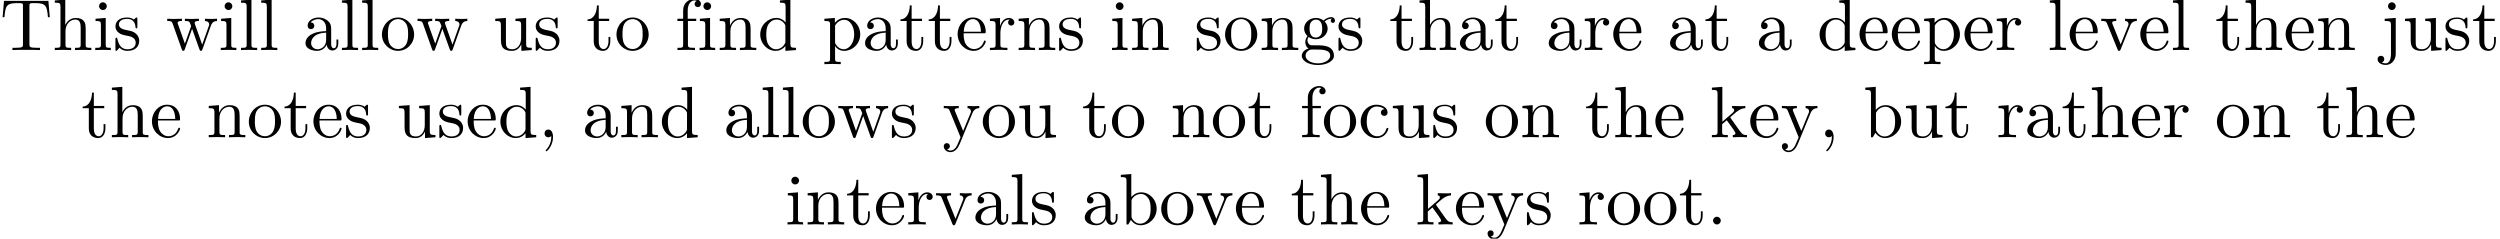 <?xml version='1.0' encoding='UTF-8'?>
<!-- This file was generated by dvisvgm 2.11.1 -->
<svg version='1.1' xmlns='http://www.w3.org/2000/svg' xmlns:xlink='http://www.w3.org/1999/xlink' width='342.743pt' height='32.711pt' viewBox='.619 -30.773 342.743 32.711'>
<defs>
<path id='g0-44' d='M2.022-.01C2.022-.648 1.783-1.056 1.385-1.056C1.036-1.056 .857-.787 .857-.528S1.026 0 1.385 0C1.534 0 1.674-.06 1.783-.159C1.803 .628 1.524 1.235 1.086 1.704C1.026 1.763 1.016 1.773 1.016 1.813C1.016 1.883 1.066 1.923 1.116 1.923C1.235 1.923 2.022 1.136 2.022-.01Z'/>
<path id='g0-46' d='M1.913-.528C1.913-.817 1.674-1.056 1.385-1.056S.857-.817 .857-.528S1.096 0 1.385 0S1.913-.239 1.913-.528Z'/>
<path id='g0-84' d='M6.824-4.503L6.635-6.745H.548L.359-4.503H.608C.747-6.107 .897-6.436 2.401-6.436C2.58-6.436 2.839-6.436 2.939-6.416C3.148-6.376 3.148-6.267 3.148-6.037V-.787C3.148-.448 3.148-.309 2.102-.309H1.704V0C2.112-.03 3.128-.03 3.587-.03S5.071-.03 5.479 0V-.309H5.081C4.035-.309 4.035-.448 4.035-.787V-6.037C4.035-6.237 4.035-6.376 4.214-6.416C4.324-6.436 4.593-6.436 4.782-6.436C6.286-6.436 6.436-6.107 6.575-4.503H6.824Z'/>
<path id='g0-97' d='M4.812-.887V-1.445H4.563V-.887C4.563-.309 4.314-.249 4.204-.249C3.875-.249 3.836-.697 3.836-.747V-2.74C3.836-3.158 3.836-3.547 3.477-3.915C3.088-4.304 2.59-4.463 2.112-4.463C1.295-4.463 .608-3.995 .608-3.337C.608-3.039 .807-2.869 1.066-2.869C1.345-2.869 1.524-3.068 1.524-3.328C1.524-3.447 1.474-3.776 1.016-3.786C1.285-4.134 1.773-4.244 2.092-4.244C2.58-4.244 3.148-3.856 3.148-2.969V-2.6C2.64-2.57 1.943-2.54 1.315-2.242C.568-1.903 .319-1.385 .319-.946C.319-.139 1.285 .11 1.913 .11C2.57 .11 3.029-.289 3.218-.757C3.258-.359 3.527 .06 3.995 .06C4.204 .06 4.812-.08 4.812-.887ZM3.148-1.395C3.148-.448 2.431-.11 1.983-.11C1.494-.11 1.086-.458 1.086-.956C1.086-1.504 1.504-2.331 3.148-2.391V-1.395Z'/>
<path id='g0-98' d='M5.191-2.152C5.191-3.417 4.214-4.403 3.078-4.403C2.301-4.403 1.873-3.935 1.714-3.756V-6.914L.279-6.804V-6.496C.976-6.496 1.056-6.426 1.056-5.938V0H1.305L1.664-.618C1.813-.389 2.232 .11 2.969 .11C4.154 .11 5.191-.867 5.191-2.152ZM4.364-2.162C4.364-1.793 4.344-1.196 4.055-.747C3.846-.438 3.467-.11 2.929-.11C2.481-.11 2.122-.349 1.883-.717C1.743-.927 1.743-.956 1.743-1.136V-3.188C1.743-3.377 1.743-3.387 1.853-3.547C2.242-4.105 2.79-4.184 3.029-4.184C3.477-4.184 3.836-3.925 4.075-3.547C4.334-3.138 4.364-2.57 4.364-2.162Z'/>
<path id='g0-99' d='M4.134-1.186C4.134-1.285 4.035-1.285 4.005-1.285C3.915-1.285 3.895-1.245 3.875-1.186C3.587-.259 2.939-.139 2.57-.139C2.042-.139 1.166-.568 1.166-2.172C1.166-3.796 1.983-4.214 2.511-4.214C2.6-4.214 3.228-4.204 3.577-3.846C3.168-3.816 3.108-3.517 3.108-3.387C3.108-3.128 3.288-2.929 3.567-2.929C3.826-2.929 4.025-3.098 4.025-3.397C4.025-4.075 3.268-4.463 2.501-4.463C1.255-4.463 .339-3.387 .339-2.152C.339-.877 1.325 .11 2.481 .11C3.816 .11 4.134-1.086 4.134-1.186Z'/>
<path id='g0-100' d='M5.25 0V-.309C4.553-.309 4.473-.379 4.473-.867V-6.914L3.039-6.804V-6.496C3.736-6.496 3.816-6.426 3.816-5.938V-3.786C3.527-4.144 3.098-4.403 2.56-4.403C1.385-4.403 .339-3.427 .339-2.142C.339-.877 1.315 .11 2.451 .11C3.088 .11 3.537-.229 3.786-.548V.11L5.25 0ZM3.786-1.176C3.786-.996 3.786-.976 3.676-.807C3.377-.329 2.929-.11 2.501-.11C2.052-.11 1.694-.369 1.455-.747C1.196-1.156 1.166-1.724 1.166-2.132C1.166-2.501 1.186-3.098 1.474-3.547C1.684-3.856 2.062-4.184 2.6-4.184C2.949-4.184 3.367-4.035 3.676-3.587C3.786-3.417 3.786-3.397 3.786-3.218V-1.176Z'/>
<path id='g0-101' d='M4.134-1.186C4.134-1.285 4.055-1.305 4.005-1.305C3.915-1.305 3.895-1.245 3.875-1.166C3.527-.139 2.63-.139 2.531-.139C2.032-.139 1.634-.438 1.405-.807C1.106-1.285 1.106-1.943 1.106-2.301H3.885C4.105-2.301 4.134-2.301 4.134-2.511C4.134-3.497 3.597-4.463 2.351-4.463C1.196-4.463 .279-3.437 .279-2.192C.279-.857 1.325 .11 2.471 .11C3.686 .11 4.134-.996 4.134-1.186ZM3.477-2.511H1.116C1.176-3.995 2.012-4.244 2.351-4.244C3.377-4.244 3.477-2.899 3.477-2.511Z'/>
<path id='g0-102' d='M3.557-6.326C3.557-6.695 3.188-7.024 2.66-7.024C1.963-7.024 1.116-6.496 1.116-5.44V-4.294H.329V-3.985H1.116V-.757C1.116-.309 1.006-.309 .339-.309V0L1.474-.03C1.873-.03 2.341-.03 2.74 0V-.309H2.531C1.793-.309 1.773-.418 1.773-.777V-3.985H2.909V-4.294H1.743V-5.45C1.743-6.326 2.222-6.804 2.66-6.804C2.69-6.804 2.839-6.804 2.989-6.735C2.869-6.695 2.69-6.565 2.69-6.316C2.69-6.087 2.849-5.888 3.118-5.888C3.407-5.888 3.557-6.087 3.557-6.326Z'/>
<path id='g0-103' d='M4.832-4.025C4.832-4.194 4.712-4.513 4.324-4.513C4.125-4.513 3.686-4.453 3.268-4.045C2.849-4.374 2.431-4.403 2.212-4.403C1.285-4.403 .598-3.716 .598-2.949C.598-2.511 .817-2.132 1.066-1.923C.936-1.773 .757-1.445 .757-1.096C.757-.787 .887-.408 1.196-.209C.598-.04 .279 .389 .279 .787C.279 1.504 1.265 2.052 2.481 2.052C3.656 2.052 4.692 1.544 4.692 .767C4.692 .418 4.553-.09 4.045-.369C3.517-.648 2.939-.648 2.331-.648C2.082-.648 1.654-.648 1.584-.658C1.265-.697 1.056-1.006 1.056-1.325C1.056-1.365 1.056-1.594 1.225-1.793C1.614-1.514 2.022-1.484 2.212-1.484C3.138-1.484 3.826-2.172 3.826-2.939C3.826-3.308 3.666-3.676 3.417-3.905C3.776-4.244 4.134-4.294 4.314-4.294C4.314-4.294 4.384-4.294 4.413-4.284C4.304-4.244 4.254-4.134 4.254-4.015C4.254-3.846 4.384-3.726 4.543-3.726C4.643-3.726 4.832-3.796 4.832-4.025ZM3.078-2.949C3.078-2.68 3.068-2.361 2.919-2.112C2.839-1.993 2.61-1.714 2.212-1.714C1.345-1.714 1.345-2.71 1.345-2.939C1.345-3.208 1.355-3.527 1.504-3.776C1.584-3.895 1.813-4.174 2.212-4.174C3.078-4.174 3.078-3.178 3.078-2.949ZM4.174 .787C4.174 1.325 3.467 1.823 2.491 1.823C1.484 1.823 .797 1.315 .797 .787C.797 .329 1.176-.04 1.614-.07H2.202C3.059-.07 4.174-.07 4.174 .787Z'/>
<path id='g0-104' d='M5.33 0V-.309C4.812-.309 4.563-.309 4.553-.608V-2.511C4.553-3.367 4.553-3.676 4.244-4.035C4.105-4.204 3.776-4.403 3.198-4.403C2.361-4.403 1.923-3.806 1.763-3.447H1.753V-6.914L.319-6.804V-6.496C1.016-6.496 1.096-6.426 1.096-5.938V-.757C1.096-.309 .986-.309 .319-.309V0L1.445-.03L2.56 0V-.309C1.893-.309 1.783-.309 1.783-.757V-2.59C1.783-3.626 2.491-4.184 3.128-4.184C3.756-4.184 3.866-3.646 3.866-3.078V-.757C3.866-.309 3.756-.309 3.088-.309V0L4.214-.03L5.33 0Z'/>
<path id='g0-105' d='M2.461 0V-.309C1.803-.309 1.763-.359 1.763-.747V-4.403L.369-4.294V-3.985C1.016-3.985 1.106-3.925 1.106-3.437V-.757C1.106-.309 .996-.309 .329-.309V0L1.425-.03C1.773-.03 2.122-.01 2.461 0ZM1.913-6.017C1.913-6.286 1.684-6.545 1.385-6.545C1.046-6.545 .847-6.267 .847-6.017C.847-5.748 1.076-5.489 1.375-5.489C1.714-5.489 1.913-5.768 1.913-6.017Z'/>
<path id='g0-106' d='M2.092 .498V-4.403L.578-4.294V-3.985C1.345-3.985 1.435-3.915 1.435-3.427V.518C1.435 .966 1.345 1.823 .707 1.823C.658 1.823 .428 1.823 .169 1.694C.319 1.654 .518 1.514 .518 1.245C.518 .986 .339 .787 .06 .787S-.399 .986-.399 1.245C-.399 1.763 .159 2.042 .727 2.042C1.474 2.042 2.092 1.405 2.092 .498ZM2.092-6.017C2.092-6.286 1.863-6.545 1.564-6.545C1.225-6.545 1.026-6.267 1.026-6.017C1.026-5.748 1.255-5.489 1.554-5.489C1.893-5.489 2.092-5.768 2.092-6.017Z'/>
<path id='g0-107' d='M5.091 0V-.309C4.722-.309 4.503-.309 4.125-.837L2.859-2.62C2.849-2.64 2.8-2.7 2.8-2.73C2.8-2.77 3.507-3.367 3.606-3.447C4.234-3.955 4.653-3.975 4.862-3.985V-4.294C4.573-4.264 4.443-4.264 4.164-4.264C3.806-4.264 3.188-4.284 3.049-4.294V-3.985C3.238-3.975 3.337-3.866 3.337-3.736C3.337-3.537 3.198-3.417 3.118-3.347L1.714-2.132V-6.914L.279-6.804V-6.496C.976-6.496 1.056-6.426 1.056-5.938V-.757C1.056-.309 .946-.309 .279-.309V0L1.365-.03L2.461 0V-.309C1.793-.309 1.684-.309 1.684-.757V-1.783L2.321-2.331C3.088-1.275 3.507-.717 3.507-.538C3.507-.349 3.337-.309 3.148-.309V0L4.224-.03C4.513-.03 4.802-.02 5.091 0Z'/>
<path id='g0-108' d='M2.54 0V-.309C1.873-.309 1.763-.309 1.763-.757V-6.914L.329-6.804V-6.496C1.026-6.496 1.106-6.426 1.106-5.938V-.757C1.106-.309 .996-.309 .329-.309V0L1.435-.03L2.54 0Z'/>
<path id='g0-110' d='M5.33 0V-.309C4.812-.309 4.563-.309 4.553-.608V-2.511C4.553-3.367 4.553-3.676 4.244-4.035C4.105-4.204 3.776-4.403 3.198-4.403C2.471-4.403 2.002-3.975 1.724-3.357V-4.403L.319-4.294V-3.985C1.016-3.985 1.096-3.915 1.096-3.427V-.757C1.096-.309 .986-.309 .319-.309V0L1.445-.03L2.56 0V-.309C1.893-.309 1.783-.309 1.783-.757V-2.59C1.783-3.626 2.491-4.184 3.128-4.184C3.756-4.184 3.866-3.646 3.866-3.078V-.757C3.866-.309 3.756-.309 3.088-.309V0L4.214-.03L5.33 0Z'/>
<path id='g0-111' d='M4.692-2.132C4.692-3.407 3.696-4.463 2.491-4.463C1.245-4.463 .279-3.377 .279-2.132C.279-.847 1.315 .11 2.481 .11C3.686 .11 4.692-.867 4.692-2.132ZM3.866-2.212C3.866-1.853 3.866-1.315 3.646-.877C3.427-.428 2.989-.139 2.491-.139C2.062-.139 1.624-.349 1.355-.807C1.106-1.245 1.106-1.853 1.106-2.212C1.106-2.6 1.106-3.138 1.345-3.577C1.614-4.035 2.082-4.244 2.481-4.244C2.919-4.244 3.347-4.025 3.606-3.597S3.866-2.59 3.866-2.212Z'/>
<path id='g0-112' d='M5.191-2.152C5.191-3.417 4.224-4.403 3.108-4.403C2.331-4.403 1.913-3.965 1.714-3.746V-4.403L.279-4.294V-3.985C.986-3.985 1.056-3.925 1.056-3.487V1.176C1.056 1.624 .946 1.624 .279 1.624V1.933L1.395 1.903L2.521 1.933V1.624C1.853 1.624 1.743 1.624 1.743 1.176V-.498V-.588C1.793-.428 2.212 .11 2.969 .11C4.154 .11 5.191-.867 5.191-2.152ZM4.364-2.152C4.364-.946 3.666-.11 2.929-.11C2.531-.11 2.152-.309 1.883-.717C1.743-.927 1.743-.936 1.743-1.136V-3.357C2.032-3.866 2.521-4.154 3.029-4.154C3.756-4.154 4.364-3.278 4.364-2.152Z'/>
<path id='g0-114' d='M3.626-3.796C3.626-4.115 3.318-4.403 2.889-4.403C2.162-4.403 1.803-3.736 1.664-3.308V-4.403L.279-4.294V-3.985C.976-3.985 1.056-3.915 1.056-3.427V-.757C1.056-.309 .946-.309 .279-.309V0L1.415-.03C1.813-.03 2.281-.03 2.68 0V-.309H2.471C1.733-.309 1.714-.418 1.714-.777V-2.311C1.714-3.298 2.132-4.184 2.889-4.184C2.959-4.184 2.979-4.184 2.999-4.174C2.969-4.164 2.77-4.045 2.77-3.786C2.77-3.507 2.979-3.357 3.198-3.357C3.377-3.357 3.626-3.477 3.626-3.796Z'/>
<path id='g0-115' d='M3.587-1.275C3.587-1.803 3.288-2.102 3.168-2.222C2.839-2.54 2.451-2.62 2.032-2.7C1.474-2.809 .807-2.939 .807-3.517C.807-3.866 1.066-4.274 1.923-4.274C3.019-4.274 3.068-3.377 3.088-3.068C3.098-2.979 3.208-2.979 3.208-2.979C3.337-2.979 3.337-3.029 3.337-3.218V-4.224C3.337-4.394 3.337-4.463 3.228-4.463C3.178-4.463 3.158-4.463 3.029-4.344C2.999-4.304 2.899-4.214 2.859-4.184C2.481-4.463 2.072-4.463 1.923-4.463C.707-4.463 .329-3.796 .329-3.238C.329-2.889 .488-2.61 .757-2.391C1.076-2.132 1.355-2.072 2.072-1.933C2.291-1.893 3.108-1.733 3.108-1.016C3.108-.508 2.76-.11 1.983-.11C1.146-.11 .787-.677 .598-1.524C.568-1.654 .558-1.694 .458-1.694C.329-1.694 .329-1.624 .329-1.445V-.13C.329 .04 .329 .11 .438 .11C.488 .11 .498 .1 .687-.09C.707-.11 .707-.13 .887-.319C1.325 .1 1.773 .11 1.983 .11C3.128 .11 3.587-.558 3.587-1.275Z'/>
<path id='g0-116' d='M3.308-1.235V-1.803H3.059V-1.255C3.059-.518 2.76-.139 2.391-.139C1.724-.139 1.724-1.046 1.724-1.215V-3.985H3.148V-4.294H1.724V-6.127H1.474C1.465-5.31 1.166-4.244 .189-4.204V-3.985H1.036V-1.235C1.036-.01 1.963 .11 2.321 .11C3.029 .11 3.308-.598 3.308-1.235Z'/>
<path id='g0-117' d='M5.33 0V-.309C4.633-.309 4.553-.379 4.553-.867V-4.403L3.088-4.294V-3.985C3.786-3.985 3.866-3.915 3.866-3.427V-1.654C3.866-.787 3.387-.11 2.66-.11C1.823-.11 1.783-.578 1.783-1.096V-4.403L.319-4.294V-3.985C1.096-3.985 1.096-3.955 1.096-3.068V-1.574C1.096-.797 1.096 .11 2.61 .11C3.168 .11 3.606-.169 3.895-.787V.11L5.33 0Z'/>
<path id='g0-118' d='M5.061-3.985V-4.294C4.832-4.274 4.543-4.264 4.314-4.264L3.447-4.294V-3.985C3.816-3.975 3.925-3.746 3.925-3.557C3.925-3.467 3.905-3.427 3.866-3.318L2.849-.777L1.733-3.557C1.674-3.686 1.674-3.726 1.674-3.726C1.674-3.985 2.062-3.985 2.242-3.985V-4.294L1.156-4.264C.887-4.264 .488-4.274 .189-4.294V-3.985C.817-3.985 .857-3.925 .986-3.616L2.421-.08C2.481 .06 2.501 .11 2.63 .11S2.8 .02 2.839-.08L4.144-3.318C4.234-3.547 4.403-3.975 5.061-3.985Z'/>
<path id='g0-119' d='M7.004-3.985V-4.294C6.785-4.274 6.496-4.264 6.276-4.264L5.35-4.294V-3.985C5.709-3.975 5.928-3.796 5.928-3.507C5.928-3.447 5.928-3.427 5.878-3.298L4.971-.747L3.985-3.527C3.945-3.646 3.935-3.666 3.935-3.716C3.935-3.985 4.324-3.985 4.523-3.985V-4.294L3.487-4.264C3.188-4.264 2.899-4.274 2.6-4.294V-3.985C2.969-3.985 3.128-3.965 3.228-3.836C3.278-3.776 3.387-3.477 3.457-3.288L2.6-.877L1.654-3.537C1.604-3.656 1.604-3.676 1.604-3.716C1.604-3.985 1.993-3.985 2.192-3.985V-4.294L1.106-4.264L.179-4.294V-3.985C.677-3.985 .797-3.955 .917-3.636L2.172-.11C2.222 .03 2.252 .11 2.381 .11S2.531 .05 2.58-.09L3.587-2.909L4.603-.08C4.643 .03 4.672 .11 4.802 .11S4.961 .02 5.001-.08L6.167-3.347C6.346-3.846 6.655-3.975 7.004-3.985Z'/>
<path id='g0-121' d='M5.061-3.985V-4.294C4.832-4.274 4.543-4.264 4.314-4.264L3.447-4.294V-3.985C3.756-3.975 3.915-3.806 3.915-3.557C3.915-3.457 3.905-3.437 3.856-3.318L2.849-.867L1.743-3.547C1.704-3.646 1.684-3.686 1.684-3.726C1.684-3.985 2.052-3.985 2.242-3.985V-4.294L1.156-4.264C.887-4.264 .488-4.274 .189-4.294V-3.985C.667-3.985 .857-3.985 .996-3.636L2.491 0L2.242 .588C2.022 1.136 1.743 1.823 1.106 1.823C1.056 1.823 .827 1.823 .638 1.644C.946 1.604 1.026 1.385 1.026 1.225C1.026 .966 .837 .807 .608 .807C.408 .807 .189 .936 .189 1.235C.189 1.684 .608 2.042 1.106 2.042C1.733 2.042 2.142 1.474 2.381 .907L4.134-3.347C4.394-3.975 4.902-3.985 5.061-3.985Z'/>
</defs>
<g id='page1'>
<use x='.619' y='-23.91' xlink:href='#g0-84'/>
<use x='7.814' y='-23.91' xlink:href='#g0-104'/>
<use x='13.349' y='-23.91' xlink:href='#g0-105'/>
<use x='16.116' y='-23.91' xlink:href='#g0-115'/>
<use x='23.367' y='-23.91' xlink:href='#g0-119'/>
<use x='30.562' y='-23.91' xlink:href='#g0-105'/>
<use x='33.329' y='-23.91' xlink:href='#g0-108'/>
<use x='36.096' y='-23.91' xlink:href='#g0-108'/>
<use x='42.185' y='-23.91' xlink:href='#g0-97'/>
<use x='47.166' y='-23.91' xlink:href='#g0-108'/>
<use x='49.933' y='-23.91' xlink:href='#g0-108'/>
<use x='52.701' y='-23.91' xlink:href='#g0-111'/>
<use x='57.682' y='-23.91' xlink:href='#g0-119'/>
<use x='68.198' y='-23.91' xlink:href='#g0-117'/>
<use x='73.733' y='-23.91' xlink:href='#g0-115'/>
<use x='80.983' y='-23.91' xlink:href='#g0-116'/>
<use x='84.858' y='-23.91' xlink:href='#g0-111'/>
<use x='93.16' y='-23.91' xlink:href='#g0-102'/>
<use x='96.204' y='-23.91' xlink:href='#g0-105'/>
<use x='98.971' y='-23.91' xlink:href='#g0-110'/>
<use x='104.506' y='-23.91' xlink:href='#g0-100'/>
<use x='113.362' y='-23.91' xlink:href='#g0-112'/>
<use x='118.897' y='-23.91' xlink:href='#g0-97'/>
<use x='123.878' y='-23.91' xlink:href='#g0-116'/>
<use x='127.752' y='-23.91' xlink:href='#g0-116'/>
<use x='131.627' y='-23.91' xlink:href='#g0-101'/>
<use x='136.055' y='-23.91' xlink:href='#g0-114'/>
<use x='139.957' y='-23.91' xlink:href='#g0-110'/>
<use x='145.491' y='-23.91' xlink:href='#g0-115'/>
<use x='152.742' y='-23.91' xlink:href='#g0-105'/>
<use x='155.51' y='-23.91' xlink:href='#g0-110'/>
<use x='164.365' y='-23.91' xlink:href='#g0-115'/>
<use x='168.295' y='-23.91' xlink:href='#g0-111'/>
<use x='173.276' y='-23.91' xlink:href='#g0-110'/>
<use x='178.811' y='-23.91' xlink:href='#g0-103'/>
<use x='183.792' y='-23.91' xlink:href='#g0-115'/>
<use x='191.043' y='-23.91' xlink:href='#g0-116'/>
<use x='194.917' y='-23.91' xlink:href='#g0-104'/>
<use x='200.452' y='-23.91' xlink:href='#g0-97'/>
<use x='205.433' y='-23.91' xlink:href='#g0-116'/>
<use x='212.629' y='-23.91' xlink:href='#g0-97'/>
<use x='217.61' y='-23.91' xlink:href='#g0-114'/>
<use x='221.512' y='-23.91' xlink:href='#g0-101'/>
<use x='229.261' y='-23.91' xlink:href='#g0-97'/>
<use x='234.242' y='-23.91' xlink:href='#g0-116'/>
<use x='241.438' y='-23.91' xlink:href='#g0-97'/>
<use x='249.74' y='-23.91' xlink:href='#g0-100'/>
<use x='255.275' y='-23.91' xlink:href='#g0-101'/>
<use x='259.702' y='-23.91' xlink:href='#g0-101'/>
<use x='264.13' y='-23.91' xlink:href='#g0-112'/>
<use x='269.665' y='-23.91' xlink:href='#g0-101'/>
<use x='274.093' y='-23.91' xlink:href='#g0-114'/>
<use x='281.316' y='-23.91' xlink:href='#g0-108'/>
<use x='284.083' y='-23.91' xlink:href='#g0-101'/>
<use x='288.511' y='-23.91' xlink:href='#g0-118'/>
<use x='293.769' y='-23.91' xlink:href='#g0-101'/>
<use x='298.197' y='-23.91' xlink:href='#g0-108'/>
<use x='304.286' y='-23.91' xlink:href='#g0-116'/>
<use x='308.16' y='-23.91' xlink:href='#g0-104'/>
<use x='313.695' y='-23.91' xlink:href='#g0-101'/>
<use x='318.123' y='-23.91' xlink:href='#g0-110'/>
<use x='326.978' y='-23.91' xlink:href='#g0-106'/>
<use x='330.022' y='-23.91' xlink:href='#g0-117'/>
<use x='335.557' y='-23.91' xlink:href='#g0-115'/>
<use x='339.487' y='-23.91' xlink:href='#g0-116'/>
<use x='11.761' y='-11.955' xlink:href='#g0-116'/>
<use x='15.636' y='-11.955' xlink:href='#g0-104'/>
<use x='21.17' y='-11.955' xlink:href='#g0-101'/>
<use x='28.919' y='-11.955' xlink:href='#g0-110'/>
<use x='34.454' y='-11.955' xlink:href='#g0-111'/>
<use x='39.435' y='-11.955' xlink:href='#g0-116'/>
<use x='43.31' y='-11.955' xlink:href='#g0-101'/>
<use x='47.737' y='-11.955' xlink:href='#g0-115'/>
<use x='54.988' y='-11.955' xlink:href='#g0-117'/>
<use x='60.523' y='-11.955' xlink:href='#g0-115'/>
<use x='64.453' y='-11.955' xlink:href='#g0-101'/>
<use x='68.881' y='-11.955' xlink:href='#g0-100'/>
<use x='74.415' y='-11.955' xlink:href='#g0-44'/>
<use x='80.504' y='-11.955' xlink:href='#g0-97'/>
<use x='85.485' y='-11.955' xlink:href='#g0-110'/>
<use x='91.02' y='-11.955' xlink:href='#g0-100'/>
<use x='99.875' y='-11.955' xlink:href='#g0-97'/>
<use x='104.857' y='-11.955' xlink:href='#g0-108'/>
<use x='107.624' y='-11.955' xlink:href='#g0-108'/>
<use x='110.391' y='-11.955' xlink:href='#g0-111'/>
<use x='115.373' y='-11.955' xlink:href='#g0-119'/>
<use x='122.568' y='-11.955' xlink:href='#g0-115'/>
<use x='129.818' y='-11.955' xlink:href='#g0-121'/>
<use x='135.077' y='-11.955' xlink:href='#g0-111'/>
<use x='140.058' y='-11.955' xlink:href='#g0-117'/>
<use x='148.913' y='-11.955' xlink:href='#g0-116'/>
<use x='152.788' y='-11.955' xlink:href='#g0-111'/>
<use x='161.09' y='-11.955' xlink:href='#g0-110'/>
<use x='166.625' y='-11.955' xlink:href='#g0-111'/>
<use x='171.606' y='-11.955' xlink:href='#g0-116'/>
<use x='178.802' y='-11.955' xlink:href='#g0-102'/>
<use x='181.846' y='-11.955' xlink:href='#g0-111'/>
<use x='186.827' y='-11.955' xlink:href='#g0-99'/>
<use x='191.255' y='-11.955' xlink:href='#g0-117'/>
<use x='196.79' y='-11.955' xlink:href='#g0-115'/>
<use x='204.04' y='-11.955' xlink:href='#g0-111'/>
<use x='209.022' y='-11.955' xlink:href='#g0-110'/>
<use x='217.877' y='-11.955' xlink:href='#g0-116'/>
<use x='221.752' y='-11.955' xlink:href='#g0-104'/>
<use x='227.286' y='-11.955' xlink:href='#g0-101'/>
<use x='235.035' y='-11.955' xlink:href='#g0-107'/>
<use x='240.293' y='-11.955' xlink:href='#g0-101'/>
<use x='244.721' y='-11.955' xlink:href='#g0-121'/>
<use x='249.98' y='-11.955' xlink:href='#g0-44'/>
<use x='256.068' y='-11.955' xlink:href='#g0-98'/>
<use x='261.603' y='-11.955' xlink:href='#g0-117'/>
<use x='267.137' y='-11.955' xlink:href='#g0-116'/>
<use x='274.333' y='-11.955' xlink:href='#g0-114'/>
<use x='278.235' y='-11.955' xlink:href='#g0-97'/>
<use x='283.216' y='-11.955' xlink:href='#g0-116'/>
<use x='287.091' y='-11.955' xlink:href='#g0-104'/>
<use x='292.625' y='-11.955' xlink:href='#g0-101'/>
<use x='297.053' y='-11.955' xlink:href='#g0-114'/>
<use x='304.276' y='-11.955' xlink:href='#g0-111'/>
<use x='309.257' y='-11.955' xlink:href='#g0-110'/>
<use x='318.113' y='-11.955' xlink:href='#g0-116'/>
<use x='321.988' y='-11.955' xlink:href='#g0-104'/>
<use x='327.522' y='-11.955' xlink:href='#g0-101'/>
<use x='108.258' y='0' xlink:href='#g0-105'/>
<use x='111.025' y='0' xlink:href='#g0-110'/>
<use x='116.56' y='0' xlink:href='#g0-116'/>
<use x='120.434' y='0' xlink:href='#g0-101'/>
<use x='124.862' y='0' xlink:href='#g0-114'/>
<use x='128.764' y='0' xlink:href='#g0-118'/>
<use x='134.023' y='0' xlink:href='#g0-97'/>
<use x='139.004' y='0' xlink:href='#g0-108'/>
<use x='141.771' y='0' xlink:href='#g0-115'/>
<use x='149.022' y='0' xlink:href='#g0-97'/>
<use x='154.003' y='0' xlink:href='#g0-98'/>
<use x='159.538' y='0' xlink:href='#g0-111'/>
<use x='164.519' y='0' xlink:href='#g0-118'/>
<use x='169.778' y='0' xlink:href='#g0-101'/>
<use x='177.526' y='0' xlink:href='#g0-116'/>
<use x='181.401' y='0' xlink:href='#g0-104'/>
<use x='186.936' y='0' xlink:href='#g0-101'/>
<use x='194.684' y='0' xlink:href='#g0-107'/>
<use x='199.943' y='0' xlink:href='#g0-101'/>
<use x='204.371' y='0' xlink:href='#g0-121'/>
<use x='209.629' y='0' xlink:href='#g0-115'/>
<use x='216.88' y='0' xlink:href='#g0-114'/>
<use x='220.782' y='0' xlink:href='#g0-111'/>
<use x='225.763' y='0' xlink:href='#g0-111'/>
<use x='230.744' y='0' xlink:href='#g0-116'/>
<use x='234.619' y='0' xlink:href='#g0-46'/>
</g>
</svg>